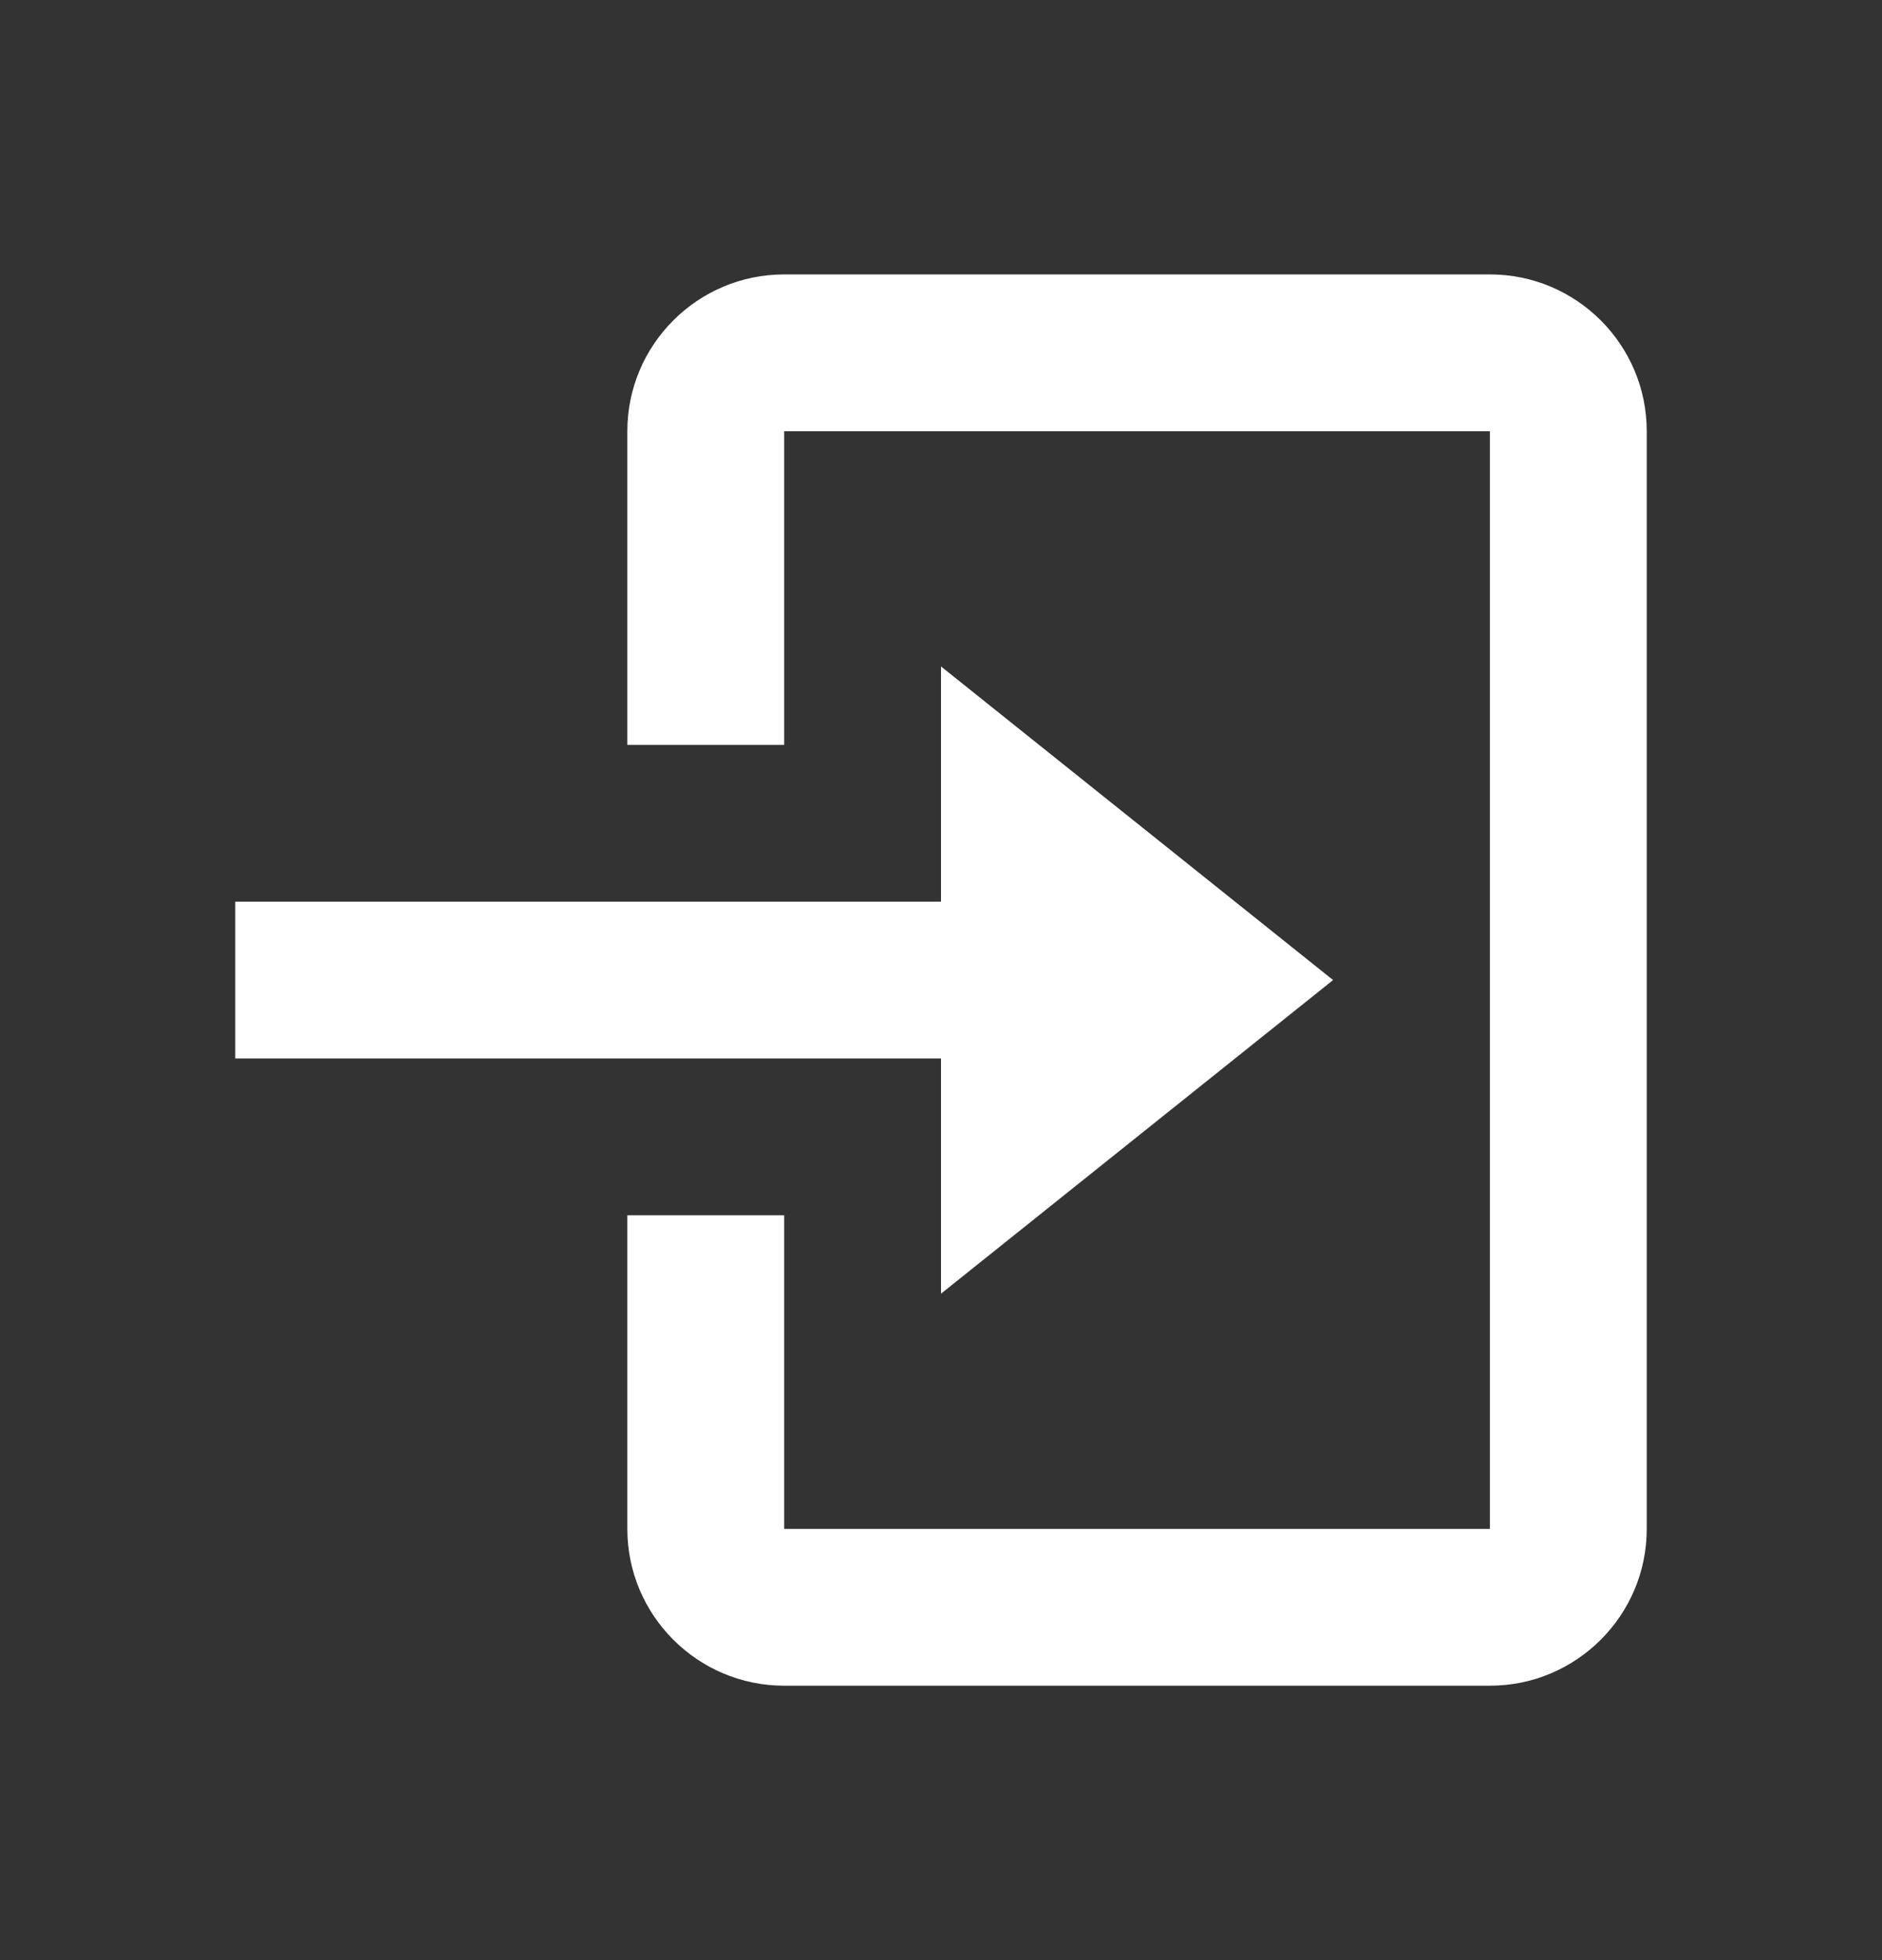 <svg width="24" height="25" viewBox="0 0 24 25" fill="none" xmlns="http://www.w3.org/2000/svg">
<rect x="0" y="0" width="24" height="25" fill="#333333" stroke="none"/>
<path d="M12 16.5L17 12.5L12 8.5V11.5H3V13.5H12V16.5Z" fill="white"/>
<path d="M19 3.5H10C8.897 3.5 8 4.397 8 5.5V9.5H10V5.5H19V19.5H10V15.5H8V19.5C8 20.603 8.897 21.5 10 21.5H19C20.103 21.5 21 20.603 21 19.5V5.5C21 4.397 20.103 3.5 19 3.5Z" fill="white"/>
</svg>
